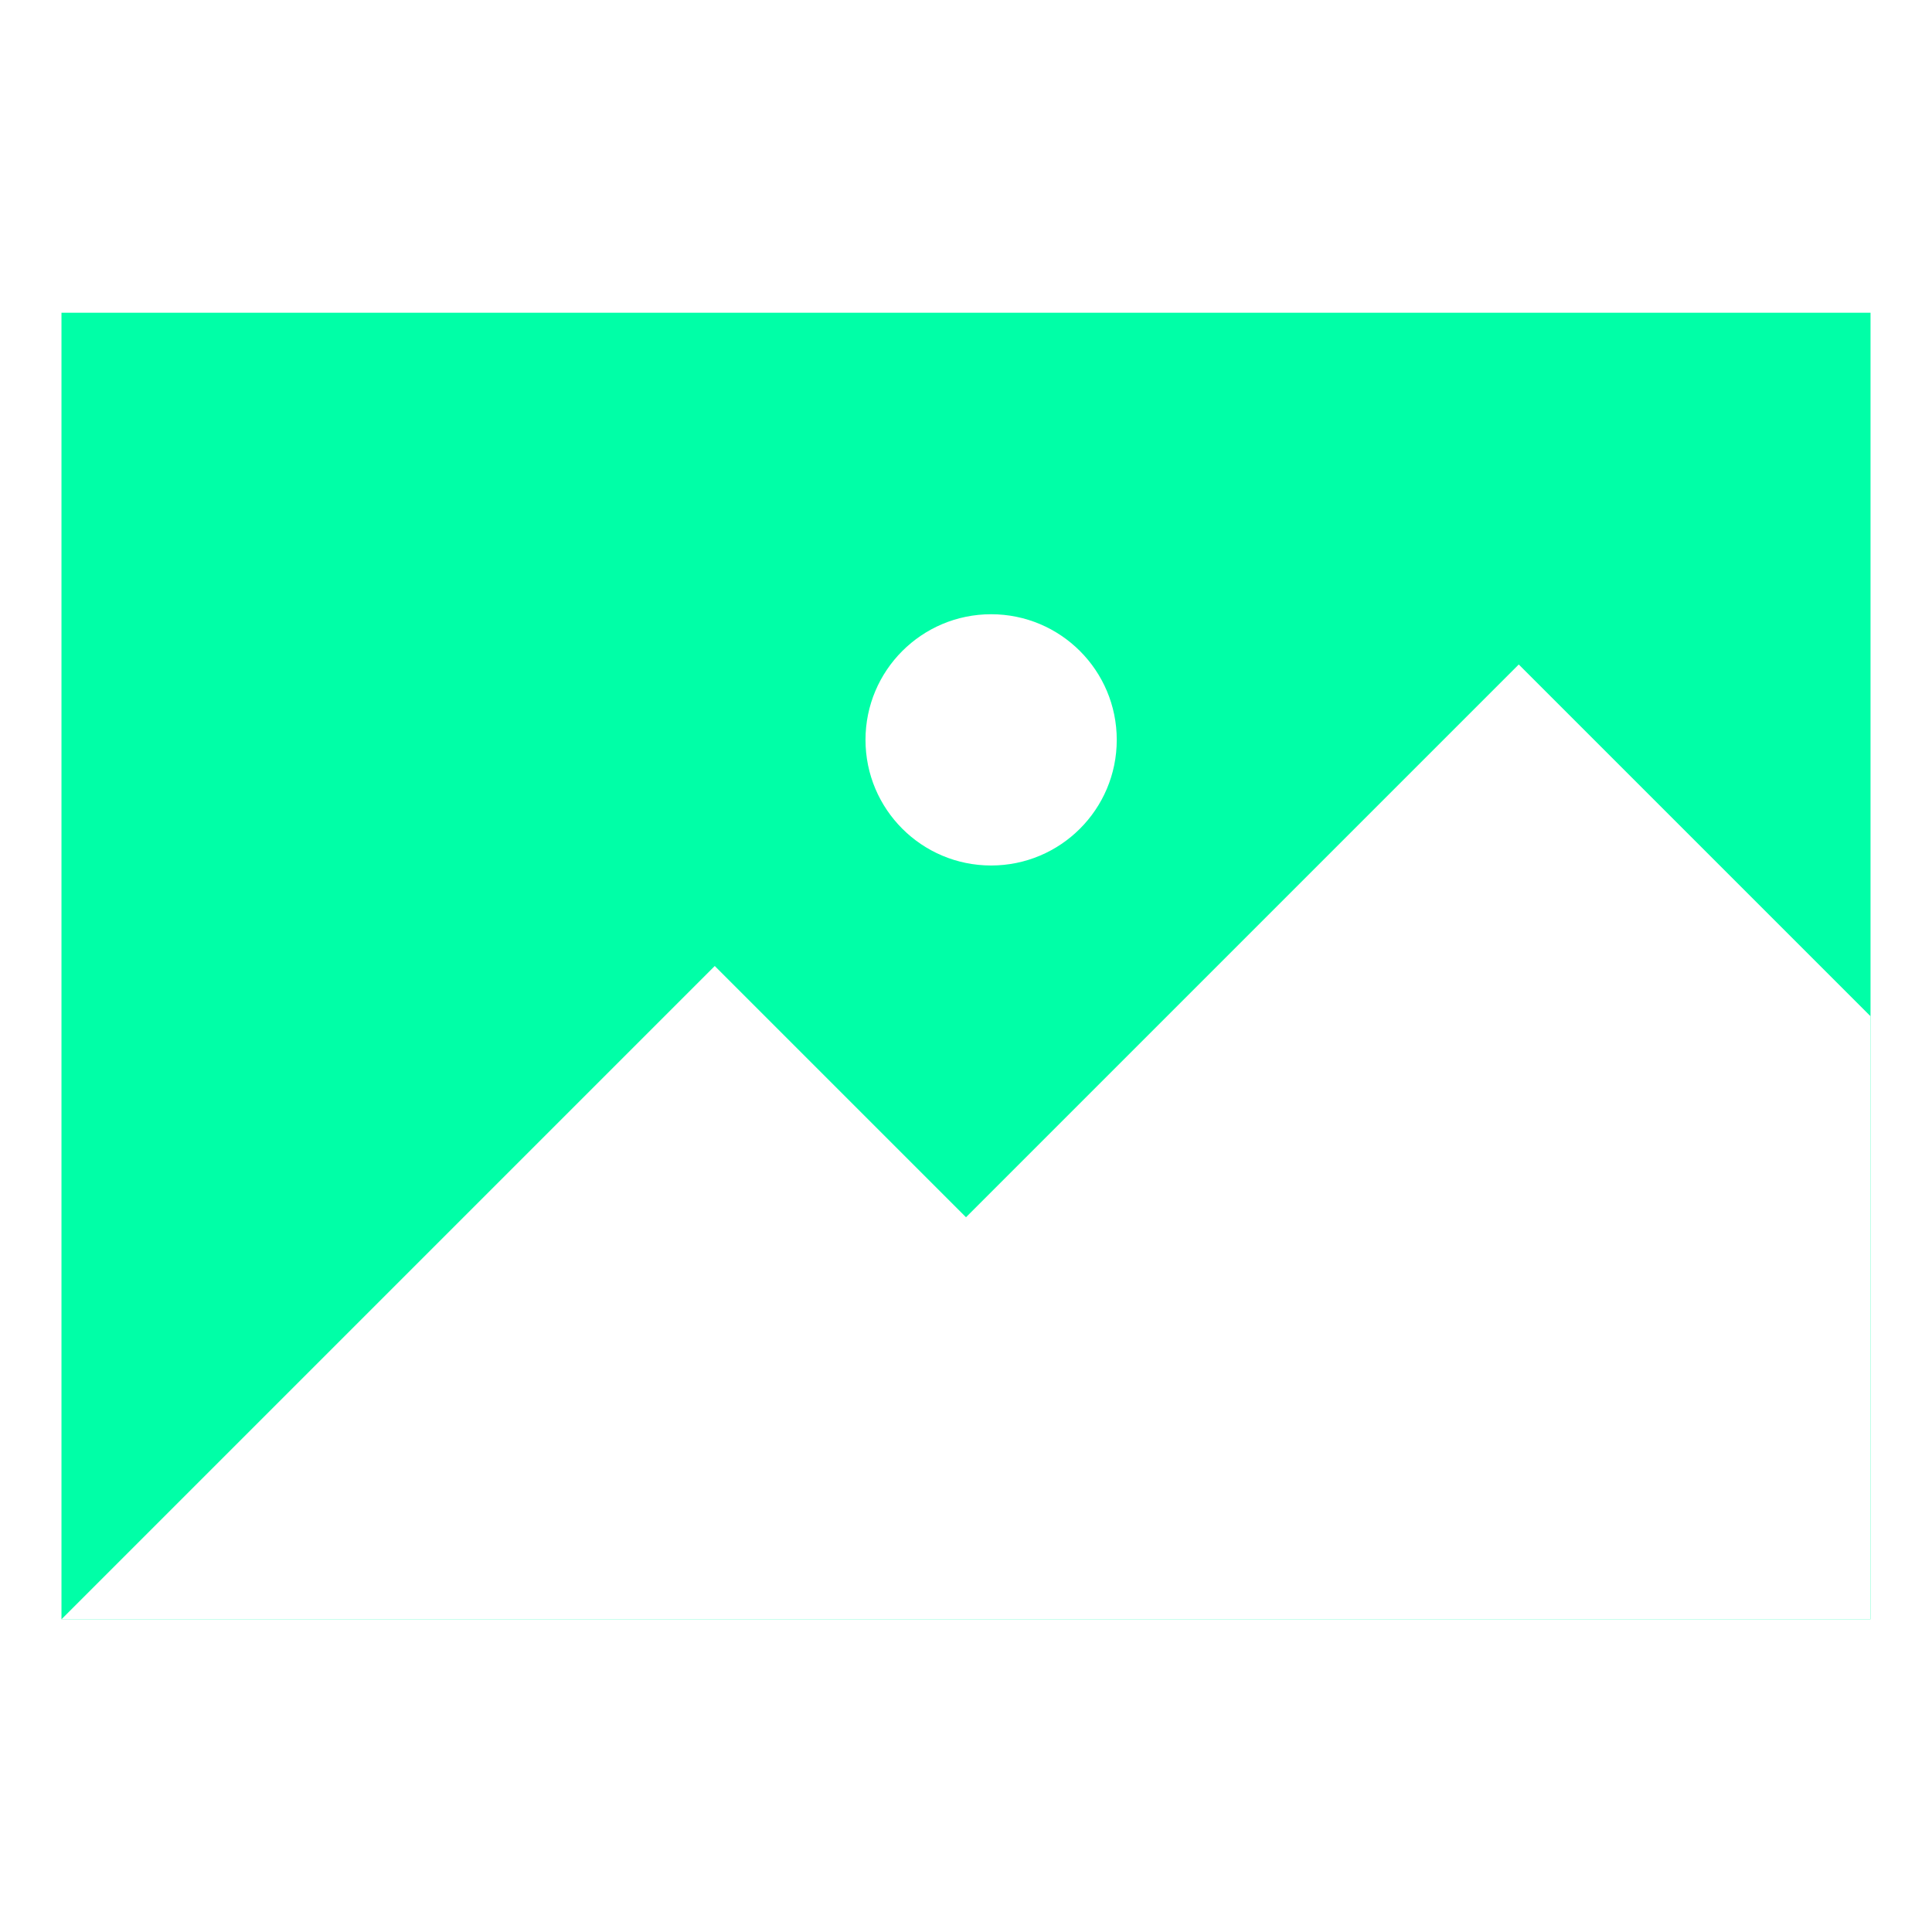 <svg height="100%" stroke-miterlimit="10" style="fill-rule:nonzero;clip-rule:evenodd;stroke-linecap:round;stroke-linejoin:round;" version="1.1" viewBox="0 0 100 100" width="100%" xml:space="preserve" xmlns="http://www.w3.org/2000/svg" xmlns:vectornator="http://vectornator.io" xmlns:xlink="http://www.w3.org/1999/xlink">
<defs>
<filter color-interpolation-filters="sRGB" filterUnits="userSpaceOnUse" height="74.402" id="Filter" width="100.412" x="-1.558" y="13.87">
<feDropShadow dx="-1.352" dy="1.071" flood-color="#000000" flood-opacity="0.55" in="SourceGraphic" result="Shadow" stdDeviation="1.355"/>
</filter>
<filter color-interpolation-filters="sRGB" filterUnits="userSpaceOnUse" height="58.796" id="Filter_2" width="100.412" x="-0.785" y="28.864">
<feDropShadow dx="-0.579" dy="0.459" flood-color="#000000" flood-opacity="0.55" in="SourceGraphic" result="Shadow" stdDeviation="1.355"/>
</filter>
</defs>
<g opacity="1">
<path d="M3.182 16.187L96.818 16.187L96.818 83.813L3.182 83.813L3.182 16.187Z" fill="#00ffa7" fill-rule="nonzero" filter="url(#Filter)" stroke="none" shadowAngle="2.471" shadowColor="#000000" shadowOffset="1.725" shadowOpacity="0.55" shadowRadius="2.711"/>
<path d="M3.182 83.813L36.995 50L50 63.005L78.611 34.394L96.818 52.601L96.818 83.813L3.182 83.813ZM51.3 31.793C54.892 31.793 57.803 34.704 57.803 38.295C57.803 41.887 54.892 44.798 51.3 44.798C47.709 44.798 44.798 41.887 44.798 38.295C44.798 34.704 47.709 31.793 51.3 31.793Z" fill="#ffffff" fill-rule="evenodd" filter="url(#Filter_2)" stroke="none" shadowAngle="2.471" shadowColor="#000000" shadowOffset="0.739" shadowOpacity="0.55" shadowRadius="2.711"/>
</g>
</svg>